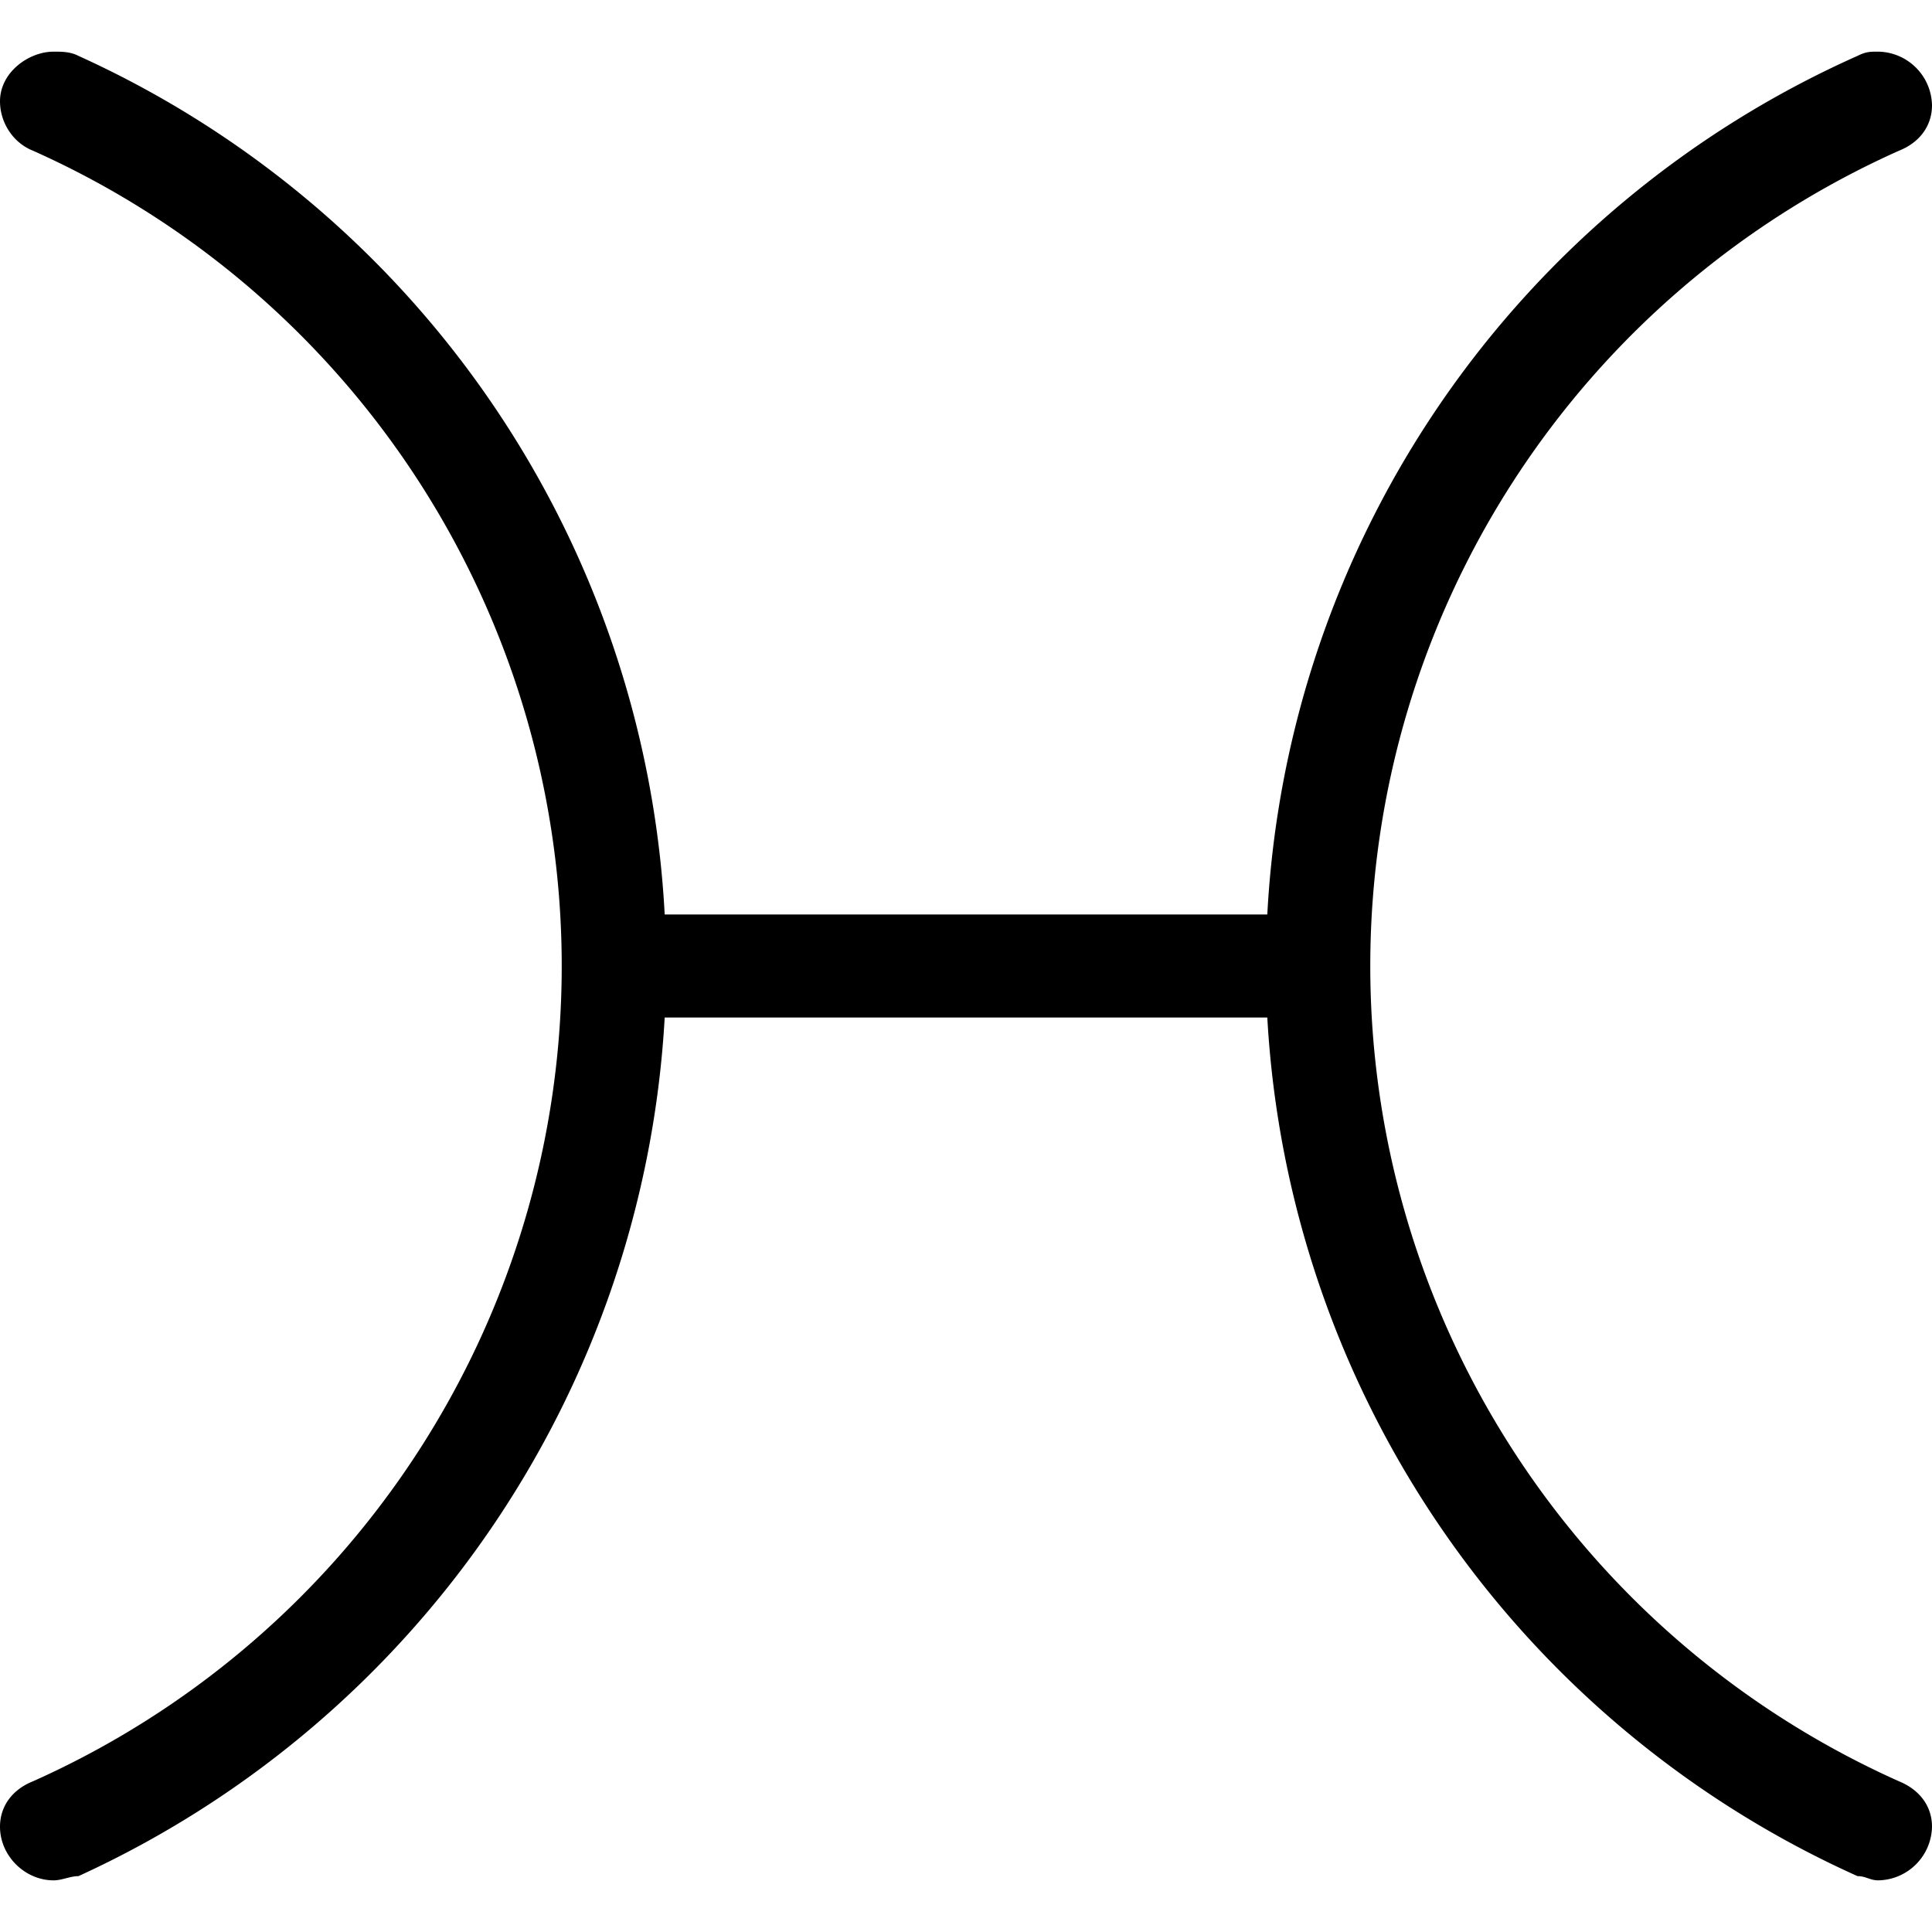 <svg xmlns="http://www.w3.org/2000/svg" xmlns:xlink="http://www.w3.org/1999/xlink" width="64" height="64" viewBox="0 0 7.313 6.922"><svg overflow="visible" x="-.328" y="6.922"><path style="stroke:none" d="M5.125-3.266a3.795 3.795 0 0 0 2.234 3.25c.032 0 .047.016.079.016a.207.207 0 0 0 .203-.203c0-.078-.047-.14-.125-.172a3.38 3.38 0 0 1 0-6.172c.078-.031.125-.094.125-.172a.207.207 0 0 0-.204-.203c-.03 0-.046 0-.078.016a3.776 3.776 0 0 0-2.234 3.25H2.844a3.788 3.788 0 0 0-2.219-3.25c-.031-.016-.063-.016-.094-.016-.094 0-.203.078-.203.188 0 .078.047.156.125.187a3.38 3.38 0 0 1 0 6.172c-.078.031-.125.094-.125.172 0 .11.094.203.203.203.031 0 .063-.016.094-.016a3.808 3.808 0 0 0 2.219-3.25zm0 0"/></svg></svg>